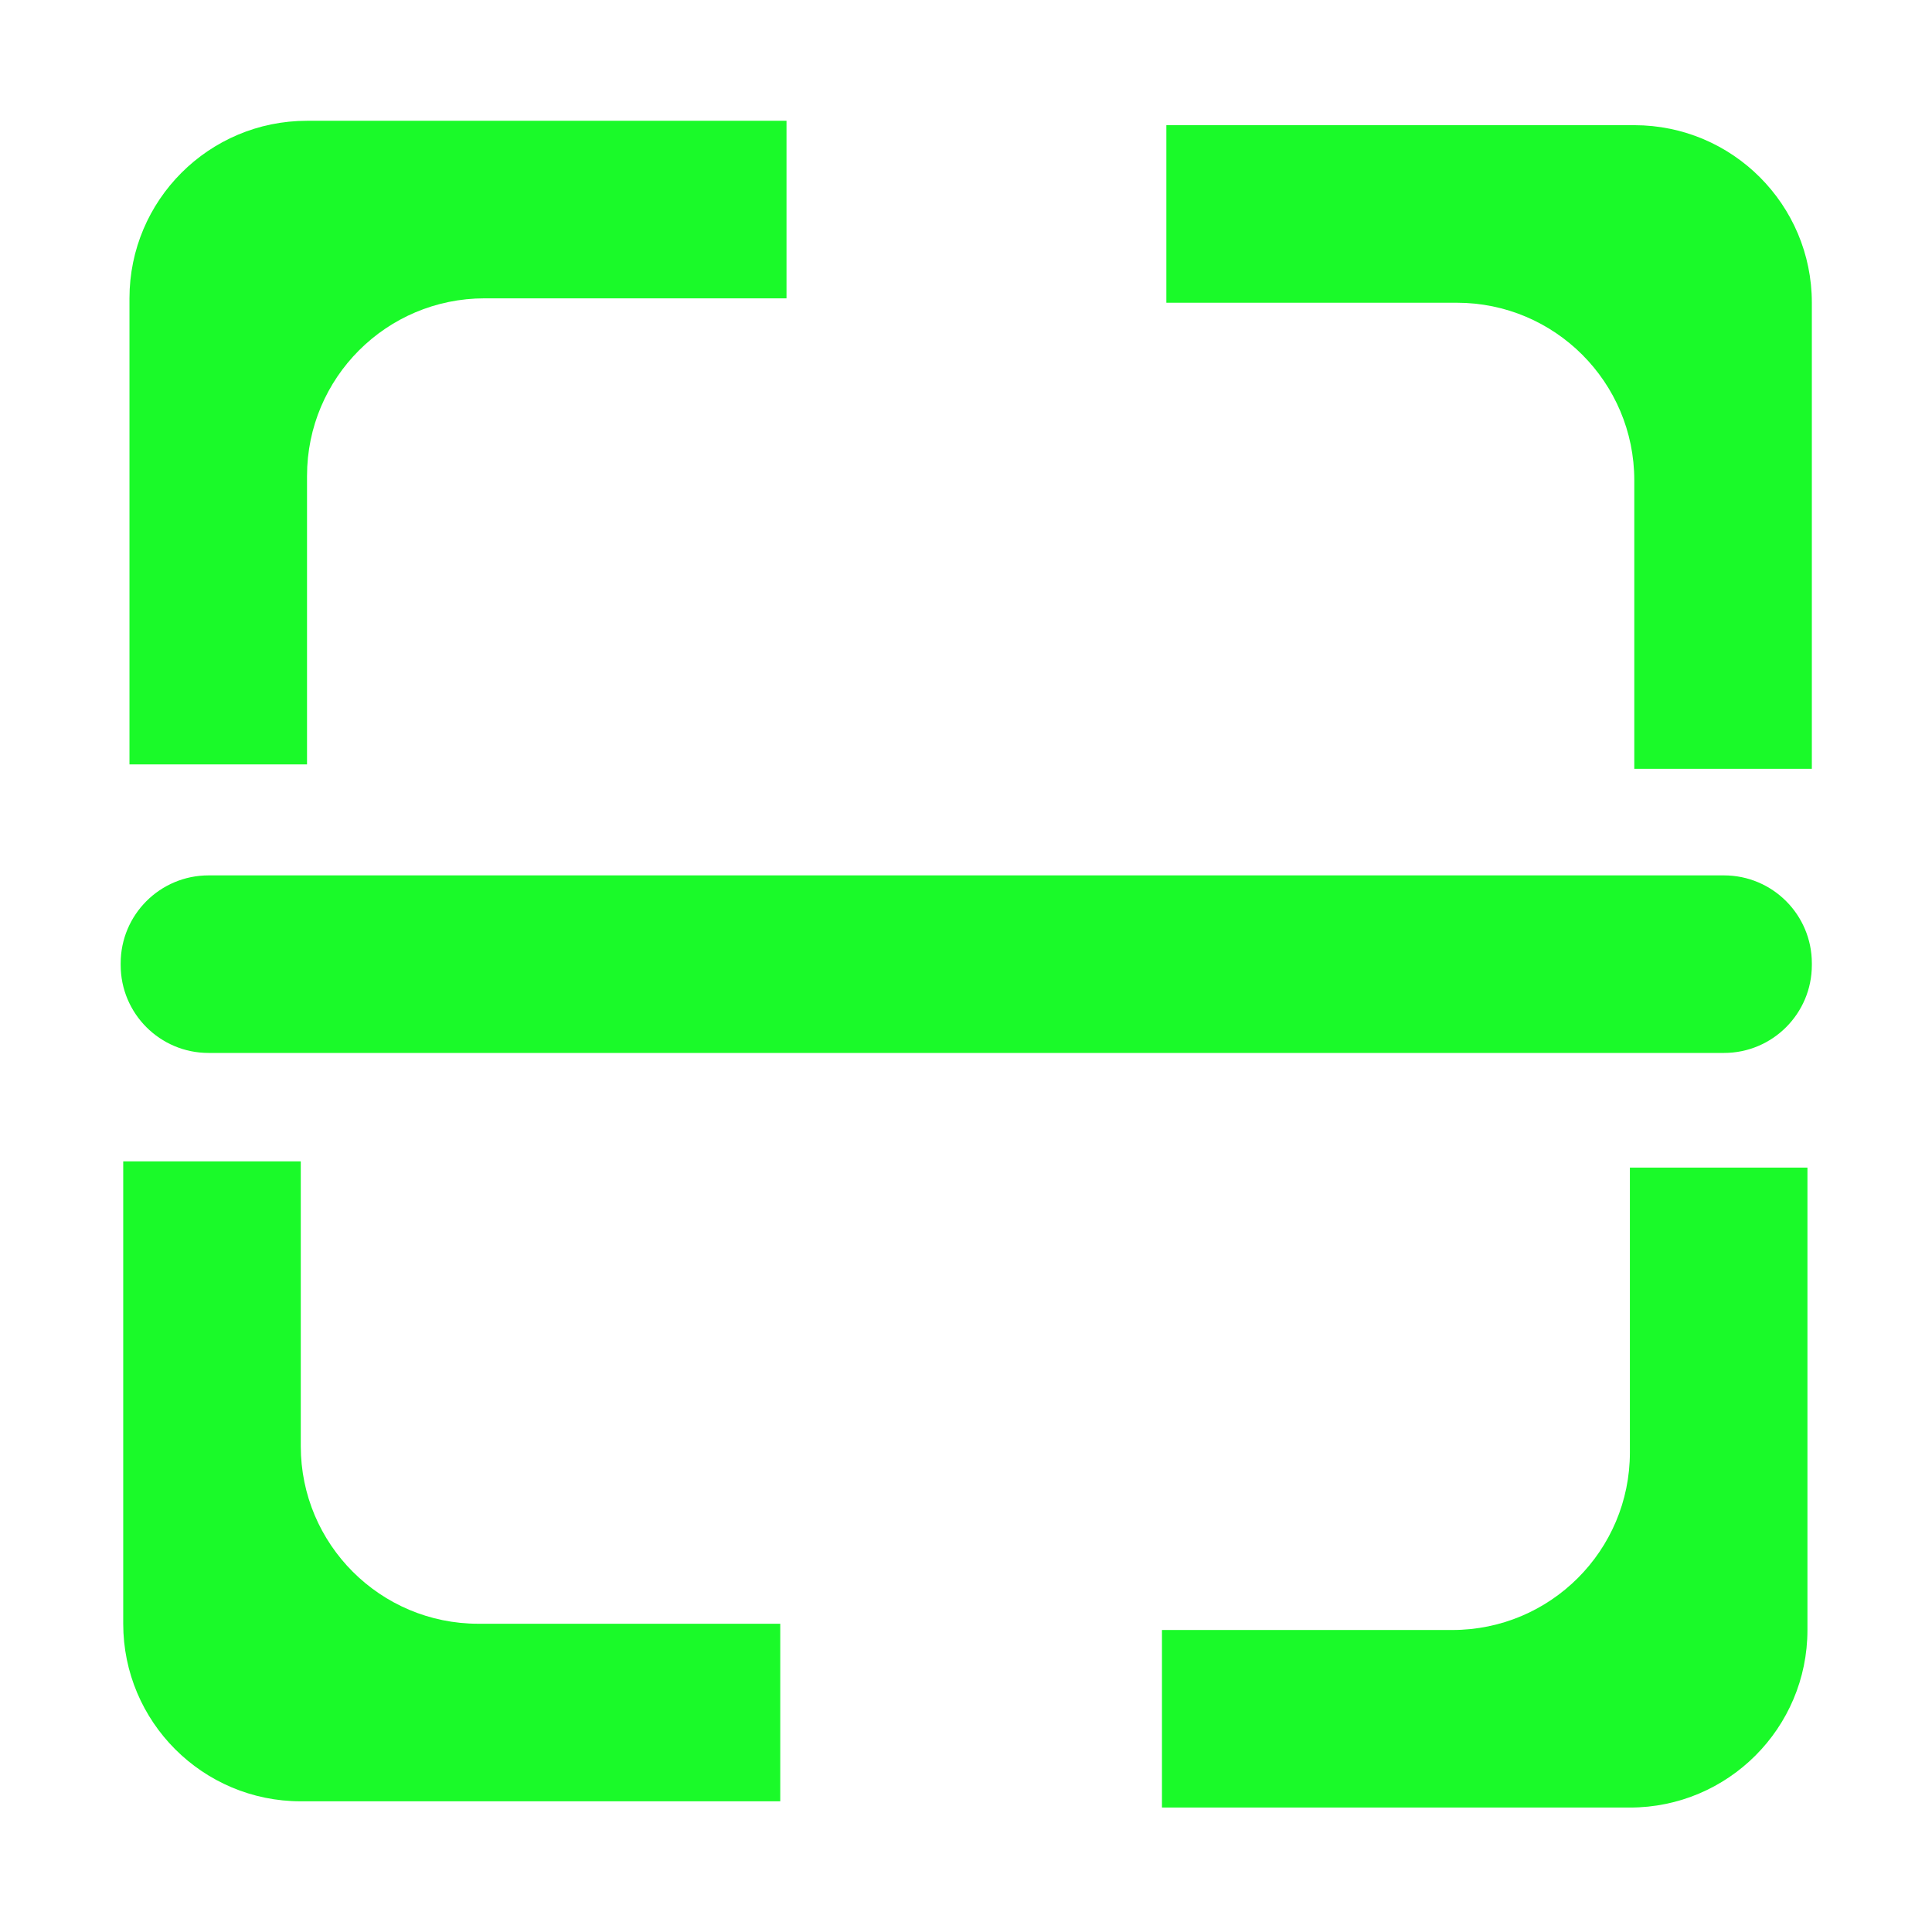 <?xml version="1.0" standalone="no"?><!DOCTYPE svg PUBLIC "-//W3C//DTD SVG 1.1//EN" "http://www.w3.org/Graphics/SVG/1.1/DTD/svg11.dtd"><svg t="1515402958398" class="icon" style="" viewBox="0 0 1024 1024" version="1.1" xmlns="http://www.w3.org/2000/svg" p-id="3117" xmlns:xlink="http://www.w3.org/1999/xlink" width="32" height="32"><defs><style type="text/css"></style></defs><path d="M159.419 766.513 159.419 615.548 65.311 615.548l0 245.072c0 51.975 42.134 94.107 94.107 94.107L413.553 954.727l0-94.107L253.526 860.62C201.553 860.62 159.419 818.487 159.419 766.513z" p-id="3118" fill="#1afa29"></path><path d="M162.73 252.232c0-51.975 42.134-94.107 94.107-94.107l160.027 0L416.864 64.018 162.73 64.018c-51.974 0-94.107 42.133-94.107 94.107l0 247.032 94.107 0L162.73 252.232z" p-id="3119" fill="#1afa29"></path><path d="M863.875 769.824c0 51.974-42.133 94.107-94.107 94.107l-153.905 0 0 94.107 248.013 0c51.975 0 94.107-42.134 94.107-94.107l0-245.072-94.107 0L863.875 769.824z" p-id="3120" fill="#1afa29"></path><path d="M866.207 66.349 618.194 66.349l0 94.106 153.905 0c51.974 0 94.107 42.134 94.107 94.107l0 152.926 94.107 0L960.314 160.456C960.315 108.483 918.18 66.349 866.207 66.349z" p-id="3121" fill="#1afa29"></path><path d="M913.73 463.975 110.545 463.975c-25.727 0-46.583 20.856-46.583 46.583l0 0.94c0 25.728 20.856 46.584 46.583 46.584l803.185 0c25.728 0 46.584-20.856 46.584-46.584l0-0.94C960.315 484.831 939.459 463.975 913.73 463.975z" p-id="3122" fill="#1afa29"></path></svg>